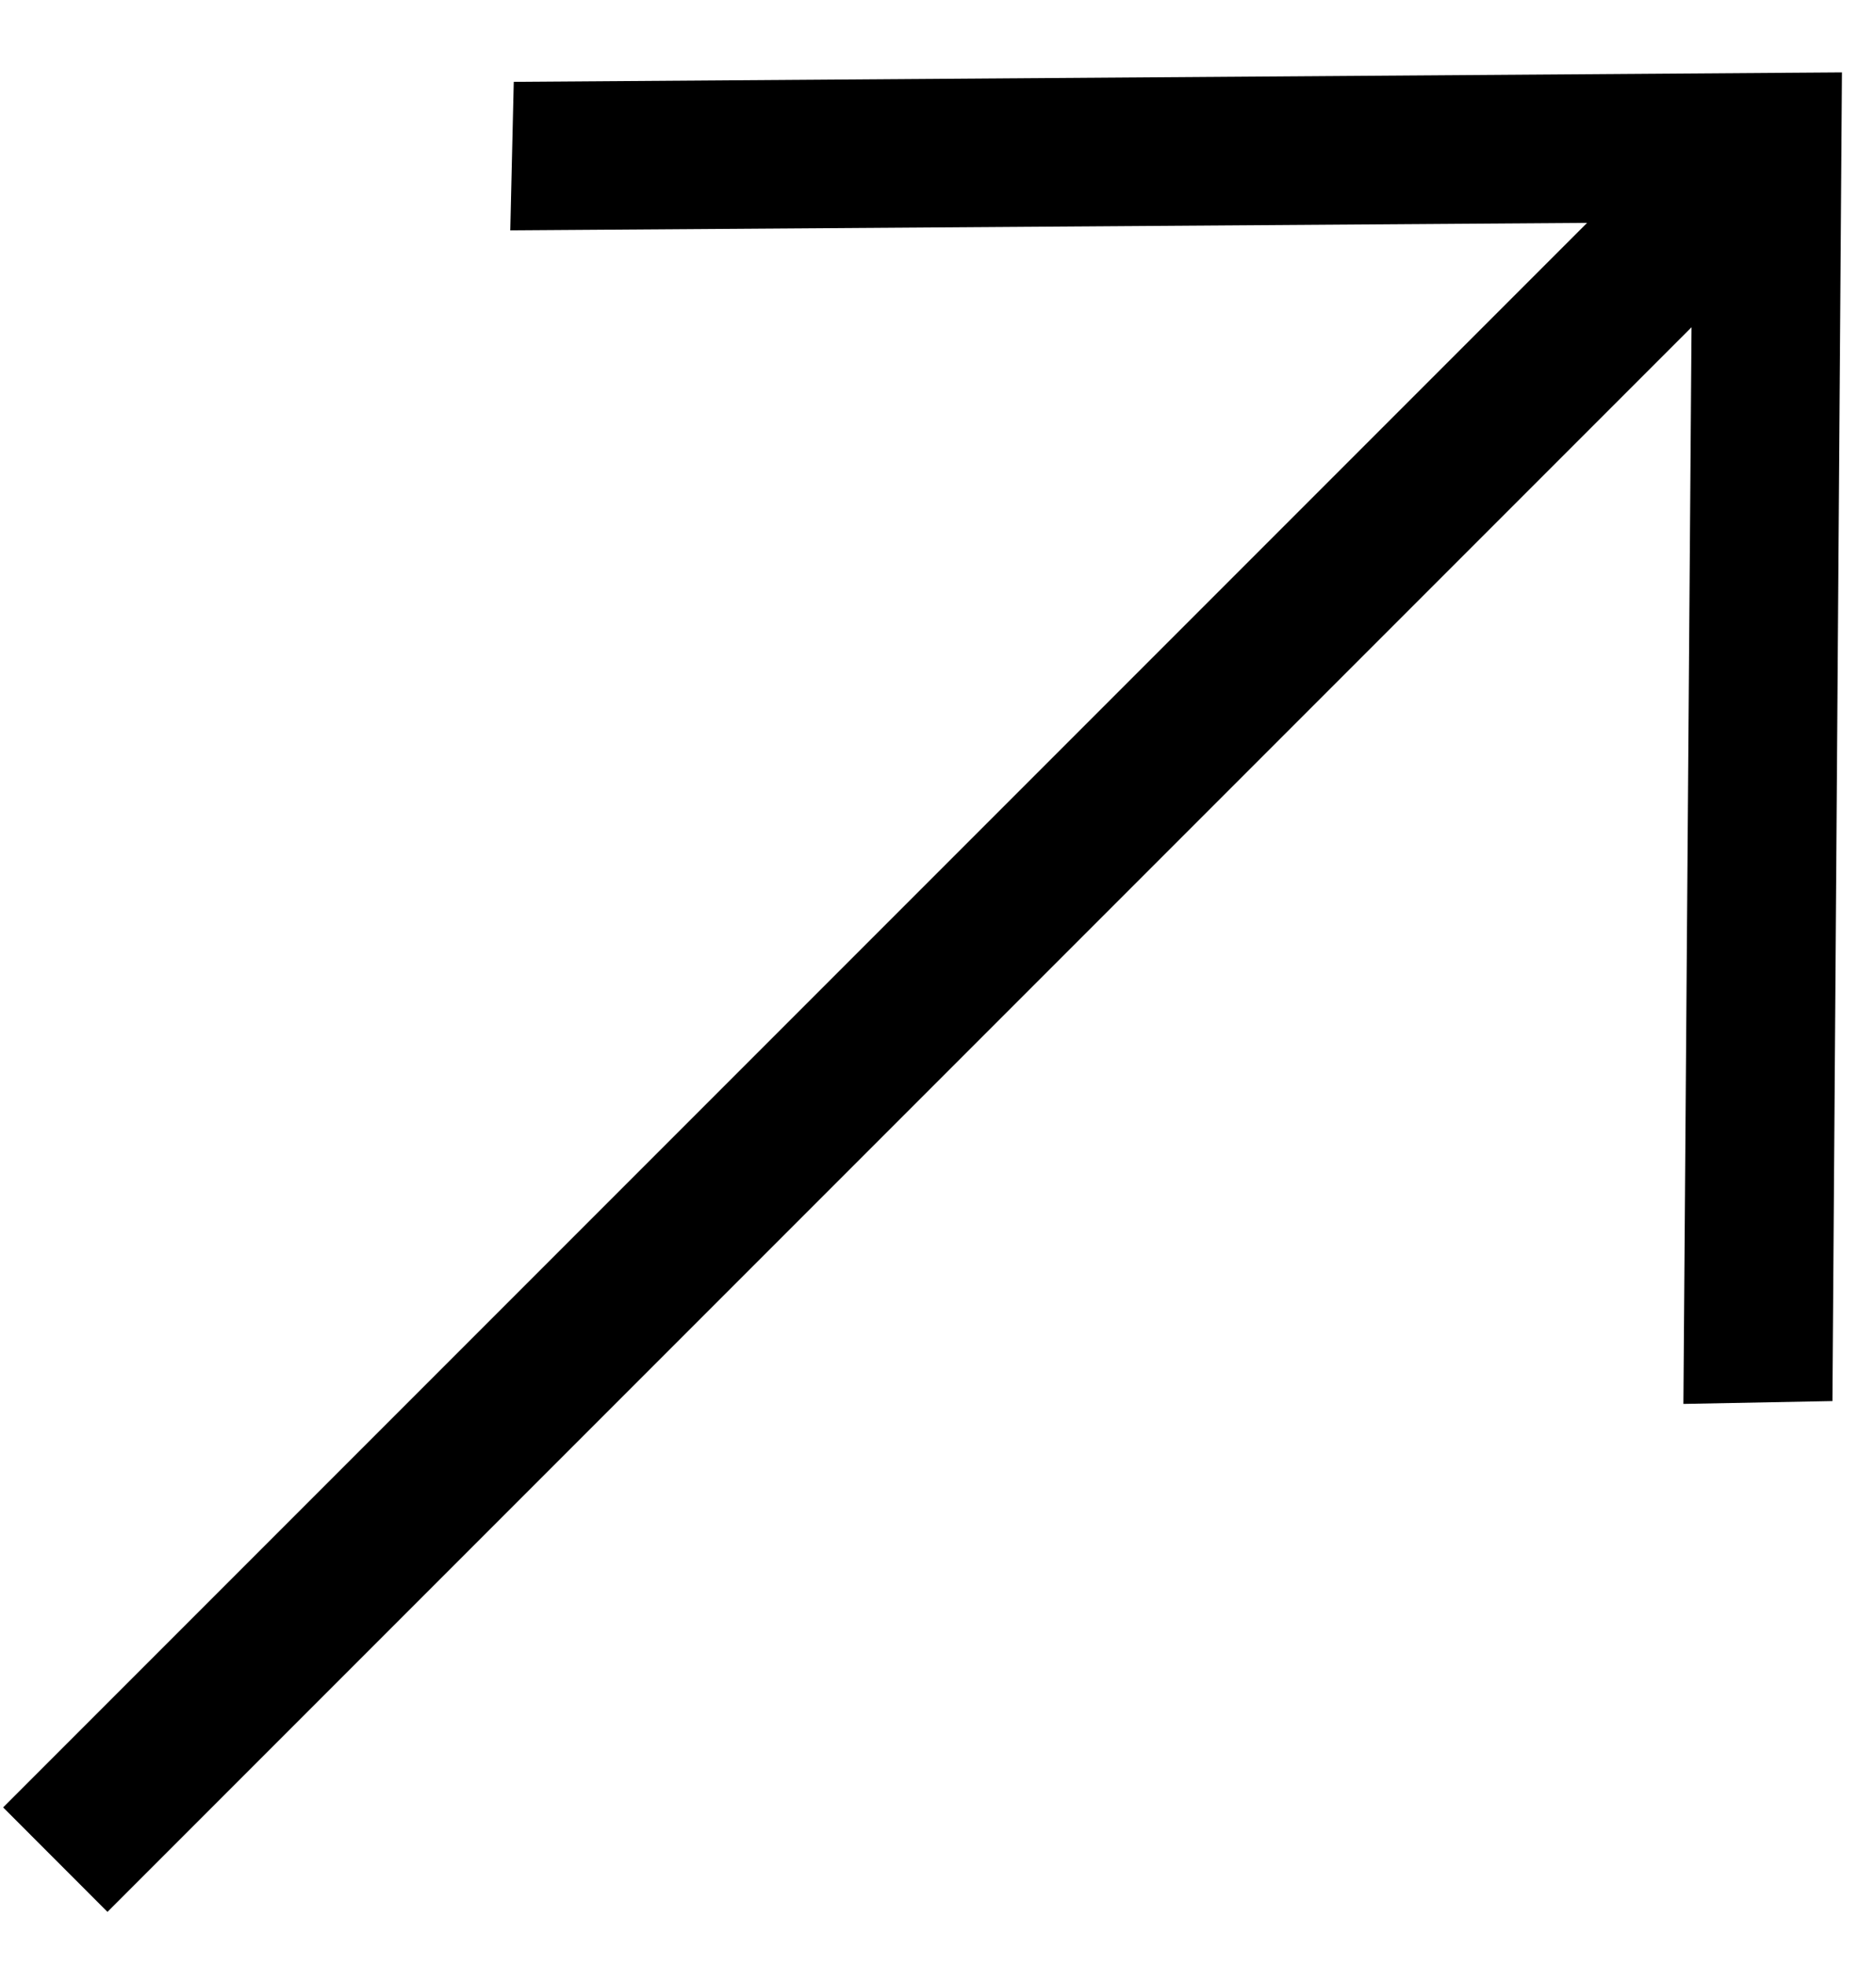 <svg width="21" height="22" viewBox="0 0 21 22" fill="none" xmlns="http://www.w3.org/2000/svg">
<path d="M20.512 15.678L18.844 15.71L18.935 3.662L1.203 21.394L0.035 20.225L17.766 2.494L5.712 2.578L5.751 0.916L20.619 0.81L20.512 15.678Z" fill="black"/>
</svg>
